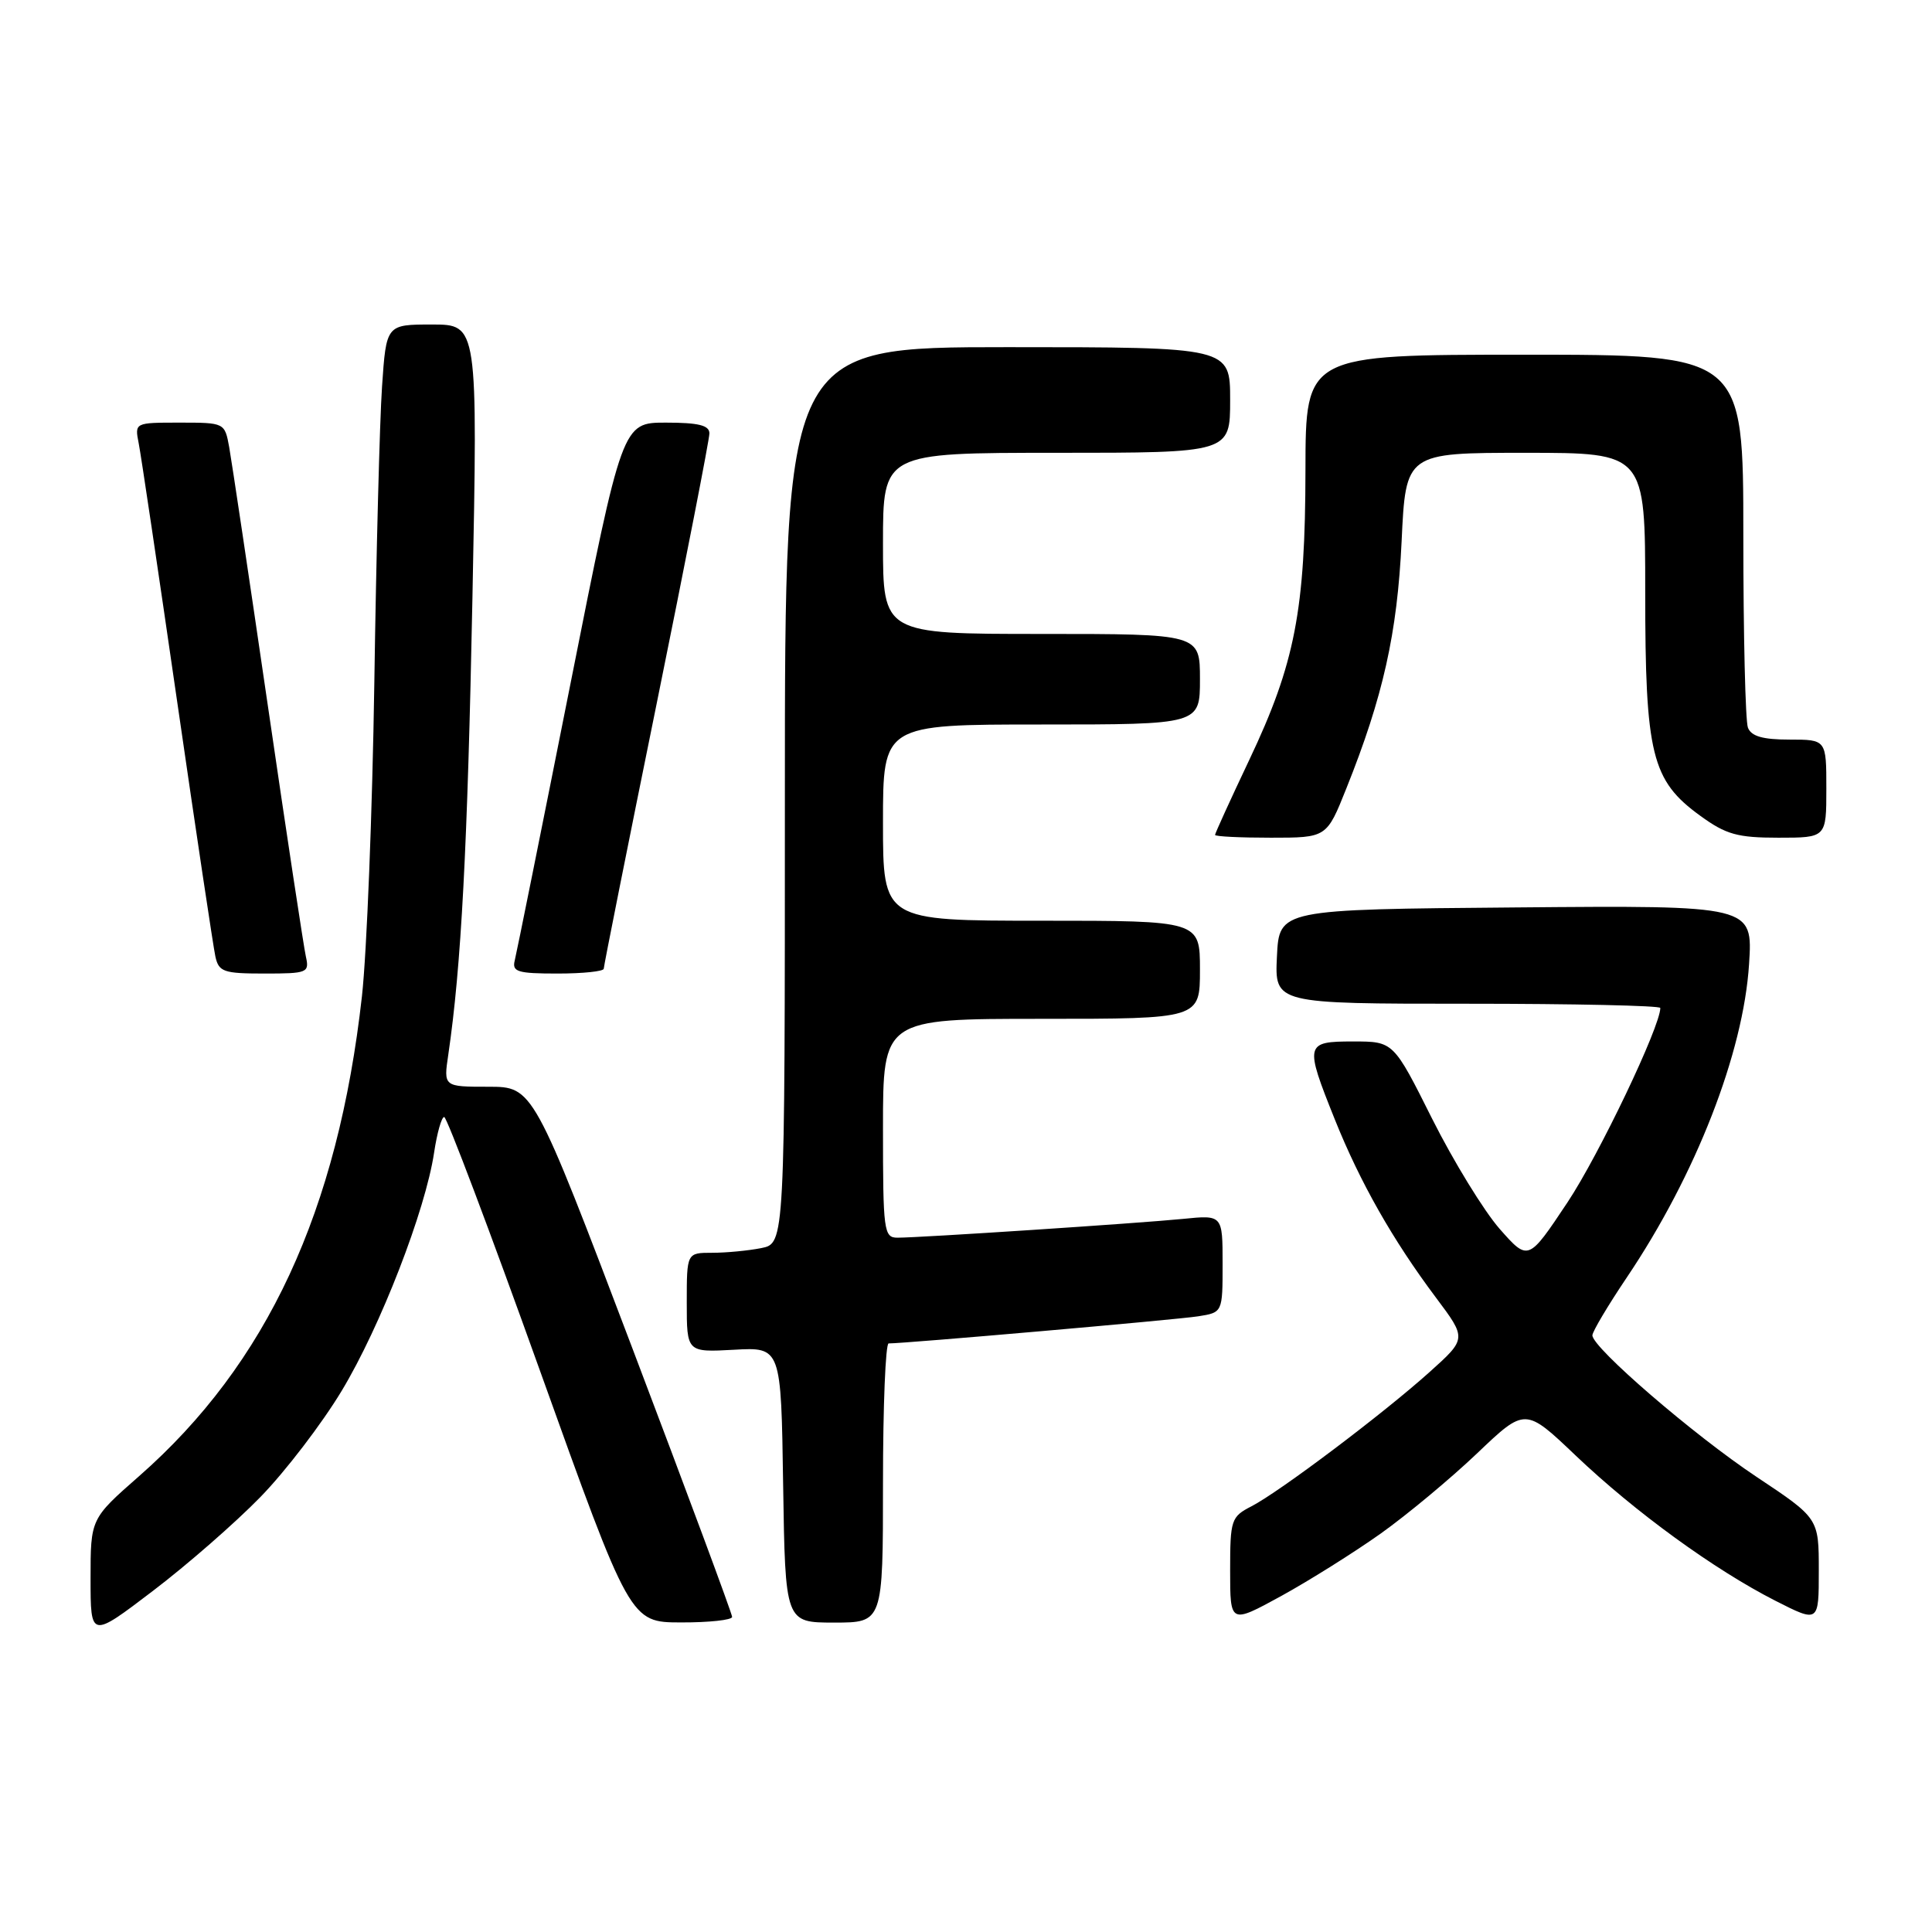 <?xml version="1.0" encoding="UTF-8" standalone="no"?>
<!DOCTYPE svg PUBLIC "-//W3C//DTD SVG 1.1//EN" "http://www.w3.org/Graphics/SVG/1.1/DTD/svg11.dtd" >
<svg xmlns="http://www.w3.org/2000/svg" xmlns:xlink="http://www.w3.org/1999/xlink" version="1.1" viewBox="0 0 256 256">
 <g >
 <path fill="currentColor"
d=" M 34.50 198.37 C 37.80 194.99 42.65 188.65 45.27 184.30 C 50.40 175.80 56.37 160.40 57.52 152.73 C 57.91 150.13 58.51 148.00 58.86 148.01 C 59.21 148.01 64.90 163.08 71.50 181.49 C 83.50 214.97 83.50 214.97 90.25 214.98 C 93.96 214.99 97.00 214.66 97.01 214.25 C 97.01 213.84 91.08 197.86 83.83 178.75 C 70.64 144.00 70.64 144.00 64.70 144.00 C 58.77 144.00 58.77 144.00 59.40 139.75 C 61.12 128.06 61.95 112.29 62.60 79.25 C 63.31 43.00 63.31 43.00 57.24 43.00 C 51.18 43.00 51.18 43.00 50.62 51.25 C 50.31 55.79 49.85 73.45 49.60 90.50 C 49.34 107.55 48.60 126.22 47.96 132.00 C 44.77 160.49 35.38 180.71 18.44 195.59 C 12.00 201.24 12.00 201.24 12.00 209.17 C 12.00 217.09 12.00 217.09 20.25 210.81 C 24.79 207.36 31.20 201.76 34.50 198.37 Z  M 117.00 196.50 C 117.00 186.32 117.34 178.00 117.75 178.01 C 119.73 178.03 155.90 174.87 158.75 174.42 C 162.00 173.91 162.00 173.91 162.00 167.45 C 162.00 160.98 162.00 160.98 156.75 161.51 C 150.91 162.09 121.93 164.00 118.92 164.00 C 117.11 164.00 117.00 163.13 117.00 149.50 C 117.00 135.00 117.00 135.00 138.00 135.00 C 159.00 135.00 159.00 135.00 159.00 128.50 C 159.00 122.00 159.00 122.00 138.00 122.00 C 117.00 122.00 117.00 122.00 117.00 109.00 C 117.00 96.00 117.00 96.00 138.00 96.00 C 159.00 96.00 159.00 96.00 159.00 90.00 C 159.00 84.00 159.00 84.00 138.00 84.00 C 117.00 84.00 117.00 84.00 117.00 72.00 C 117.00 60.00 117.00 60.00 140.00 60.00 C 163.00 60.00 163.00 60.00 163.00 53.00 C 163.00 46.00 163.00 46.00 133.50 46.00 C 104.00 46.00 104.00 46.00 104.00 105.38 C 104.00 164.75 104.00 164.75 100.87 165.38 C 99.16 165.72 96.23 166.00 94.37 166.00 C 91.00 166.00 91.00 166.00 91.00 172.60 C 91.00 179.19 91.00 179.19 97.25 178.85 C 103.50 178.50 103.50 178.50 103.77 196.75 C 104.05 215.00 104.05 215.00 110.52 215.00 C 117.00 215.00 117.00 215.00 117.00 196.50 Z  M 182.93 203.22 C 186.47 200.70 192.22 195.91 195.73 192.57 C 202.10 186.50 202.10 186.50 208.80 192.88 C 216.65 200.35 227.16 207.99 235.25 212.11 C 241.00 215.03 241.00 215.03 241.00 208.11 C 241.00 201.18 241.00 201.18 232.75 195.69 C 224.42 190.15 211.00 178.57 211.00 176.94 C 211.00 176.45 213.05 173.00 215.56 169.27 C 224.71 155.68 231.01 139.52 231.76 127.74 C 232.26 119.97 232.26 119.97 200.88 120.24 C 169.50 120.50 169.50 120.50 169.20 126.75 C 168.90 133.00 168.90 133.00 194.45 133.00 C 208.50 133.00 220.00 133.25 220.00 133.56 C 220.00 136.02 211.88 153.03 207.70 159.32 C 202.50 167.13 202.50 167.13 198.70 162.82 C 196.62 160.44 192.60 153.89 189.77 148.25 C 184.64 138.00 184.64 138.00 179.32 138.00 C 172.92 138.00 172.85 138.30 176.87 148.33 C 180.22 156.68 184.55 164.31 190.27 171.94 C 194.35 177.38 194.35 177.38 189.43 181.80 C 183.26 187.34 169.58 197.65 165.83 199.59 C 163.13 200.98 163.00 201.37 163.00 208.12 C 163.00 215.18 163.00 215.18 169.75 211.49 C 173.46 209.45 179.39 205.73 182.93 203.22 Z  M 40.53 126.75 C 40.25 125.51 37.98 110.55 35.49 93.50 C 33.00 76.45 30.69 61.04 30.37 59.25 C 29.78 56.01 29.75 56.00 23.81 56.00 C 17.84 56.00 17.84 56.00 18.38 58.75 C 18.68 60.26 20.97 75.67 23.48 93.00 C 25.99 110.33 28.27 125.51 28.54 126.75 C 28.99 128.78 29.63 129.00 35.04 129.00 C 40.74 129.00 41.01 128.89 40.53 126.75 Z  M 80.00 128.36 C 80.00 128.01 83.15 112.22 87.00 93.29 C 90.85 74.35 94.00 58.22 94.00 57.43 C 94.00 56.36 92.57 56.00 88.23 56.00 C 82.46 56.00 82.46 56.00 75.56 90.75 C 71.76 109.86 68.45 126.29 68.21 127.25 C 67.82 128.77 68.56 129.00 73.88 129.00 C 77.25 129.00 80.00 128.71 80.00 128.36 Z  M 178.39 104.49 C 183.27 92.31 185.14 83.94 185.72 71.75 C 186.27 60.00 186.27 60.00 202.14 60.00 C 218.00 60.00 218.00 60.00 218.00 78.48 C 218.00 100.01 218.84 103.42 225.30 108.10 C 228.71 110.58 230.23 111.00 235.65 111.00 C 242.00 111.00 242.00 111.00 242.00 104.50 C 242.00 98.00 242.00 98.00 237.11 98.00 C 233.57 98.00 232.05 97.56 231.61 96.42 C 231.27 95.55 231.00 84.07 231.00 70.92 C 231.00 47.00 231.00 47.00 202.00 47.00 C 173.00 47.00 173.00 47.00 172.98 62.25 C 172.96 80.85 171.60 87.90 165.54 100.68 C 163.04 105.95 161.00 110.43 161.00 110.63 C 161.00 110.84 164.33 111.00 168.39 111.00 C 175.79 111.00 175.79 111.00 178.39 104.49 Z "/>
</g>
</svg>